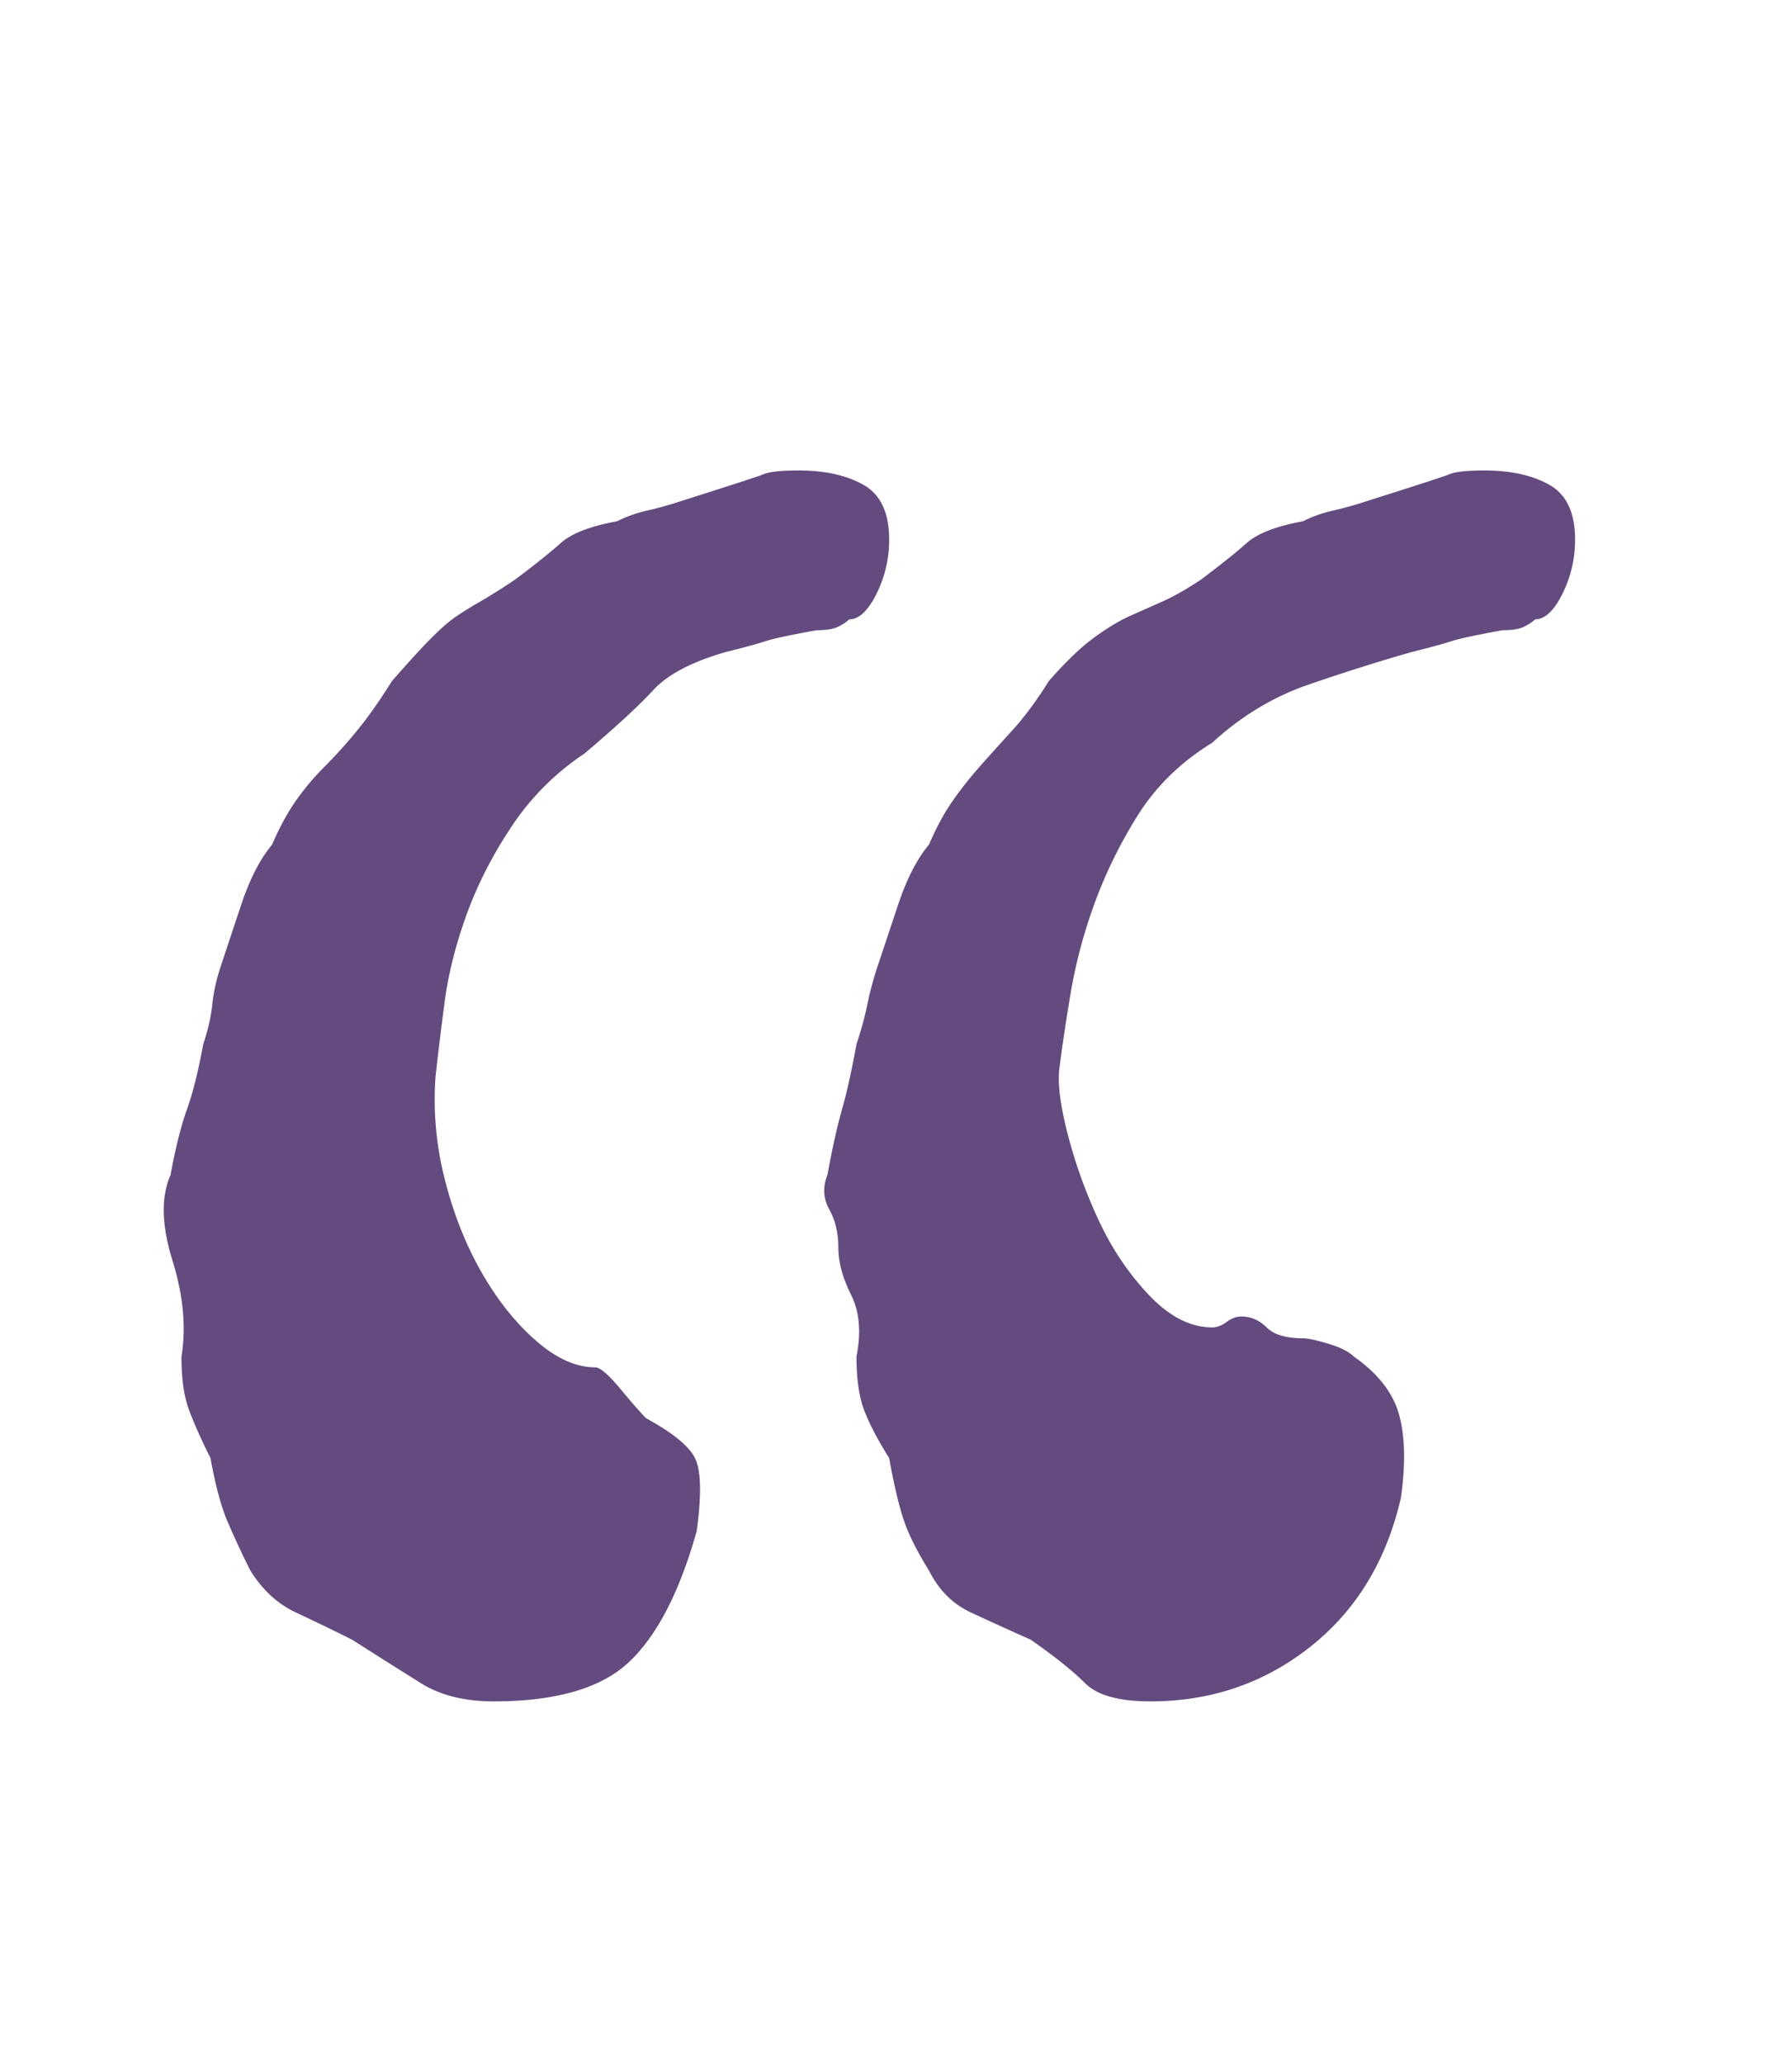 <svg width="119" height="137" viewBox="0 0 119 137" xmlns="http://www.w3.org/2000/svg"><path class="guillemets" d="M32.776 112.925c4.177 0 7.19-.884 9.037-2.651 1.848-1.767 3.334-4.66 4.459-8.676.321-2.41.281-4.017-.12-4.82-.402-.803-1.487-1.687-3.254-2.651-.321-.321-.884-.964-1.687-1.928s-1.366-1.446-1.687-1.446c-1.285 0-2.61-.603-3.977-1.808-1.365-1.204-2.57-2.73-3.614-4.578-1.045-1.848-1.848-3.897-2.41-6.146a21.38 21.38 0 01-.603-6.748c.16-1.446.361-3.093.602-4.94.242-1.848.724-3.776 1.447-5.785.723-2.008 1.727-3.976 3.012-5.904a17.212 17.212 0 014.82-4.82c2.089-1.767 3.615-3.173 4.579-4.218.964-1.044 2.57-1.887 4.82-2.53 1.285-.321 2.169-.562 2.651-.723.482-.16 1.607-.402 3.374-.723.643 0 1.125-.08 1.446-.241.321-.16.562-.321.723-.482.643 0 1.245-.562 1.808-1.687a7.973 7.973 0 00.843-3.615c0-1.767-.562-2.972-1.687-3.615-1.125-.643-2.57-.964-4.338-.964-1.125 0-1.888.08-2.29.241-.401.16-2.128.723-5.181 1.687-.964.321-1.807.562-2.53.723a8.858 8.858 0 00-2.049.723c-1.767.321-3.012.803-3.736 1.446-.723.643-1.727 1.446-3.012 2.41a41.889 41.889 0 01-2.29 1.446c-.562.321-1.084.643-1.566.964-.482.321-1.044.803-1.687 1.446-.643.643-1.526 1.607-2.651 2.892-.803 1.285-1.566 2.37-2.29 3.254a32.599 32.599 0 01-2.168 2.41 17.13 17.13 0 00-1.928 2.289c-.563.803-1.085 1.767-1.567 2.892-.803.964-1.486 2.29-2.049 3.977l-1.325 3.976c-.321.964-.522 1.848-.603 2.651-.08.803-.28 1.687-.602 2.651-.321 1.767-.683 3.213-1.085 4.338-.401 1.125-.763 2.57-1.084 4.338-.643 1.446-.602 3.334.12 5.663.724 2.33.924 4.459.603 6.387 0 1.446.16 2.61.482 3.495.321.883.803 1.968 1.446 3.253.321 1.767.683 3.133 1.085 4.097a55.06 55.06 0 001.566 3.374c.803 1.285 1.807 2.21 3.012 2.772a153.75 153.75 0 013.736 1.807 679.323 679.323 0 004.579 2.892c1.285.803 2.892 1.205 4.82 1.205zm43.621 0c4.017 0 7.551-1.205 10.604-3.615 3.053-2.41 5.061-5.704 6.025-9.881.321-2.25.281-4.097-.12-5.543-.402-1.446-1.406-2.731-3.013-3.856-.321-.321-.884-.603-1.687-.844-.803-.24-1.366-.361-1.687-.361-1.125 0-1.928-.241-2.41-.723-.482-.482-1.044-.723-1.687-.723-.321 0-.643.12-.964.361-.321.242-.643.362-.964.362-1.446 0-2.852-.723-4.218-2.169-1.365-1.446-2.49-3.133-3.373-5.061a33.21 33.21 0 01-2.049-5.784c-.482-1.928-.643-3.374-.482-4.338.16-1.285.402-2.892.723-4.82a33.888 33.888 0 011.567-5.905 30.855 30.855 0 012.891-5.904c1.206-1.928 2.852-3.535 4.941-4.82 1.928-1.767 4.057-3.053 6.386-3.856 2.33-.803 4.62-1.526 6.869-2.169 1.285-.321 2.169-.562 2.651-.723.482-.16 1.607-.402 3.374-.723.643 0 1.125-.08 1.446-.241.321-.16.562-.321.723-.482.643 0 1.245-.562 1.808-1.687a7.973 7.973 0 00.843-3.615c0-1.767-.562-2.972-1.687-3.615-1.125-.643-2.57-.964-4.338-.964-1.125 0-1.888.08-2.29.241-.401.16-2.128.723-5.181 1.687-.964.321-1.808.562-2.53.723a8.858 8.858 0 00-2.049.723c-1.767.321-3.013.803-3.736 1.446-.722.643-1.727 1.446-3.012 2.41-.964.643-1.808 1.125-2.53 1.446l-2.17.964c-.722.321-1.526.803-2.41 1.446-.883.643-1.887 1.607-3.012 2.892-.803 1.285-1.607 2.37-2.41 3.254-.803.883-1.526 1.687-2.169 2.41a25.158 25.158 0 00-1.807 2.289c-.563.803-1.085 1.767-1.567 2.892-.803.964-1.486 2.29-2.048 3.977l-1.326 3.976a22.283 22.283 0 00-.723 2.651c-.16.803-.402 1.687-.723 2.651-.321 1.767-.643 3.213-.964 4.338-.321 1.125-.643 2.57-.964 4.338-.321.803-.281 1.566.12 2.29.402.723.603 1.566.603 2.53 0 .964.281 2.008.843 3.133.563 1.125.683 2.49.362 4.097 0 1.446.16 2.61.482 3.495.321.883.884 1.968 1.687 3.253.321 1.767.643 3.133.964 4.097.321.964.884 2.089 1.687 3.374.643 1.285 1.567 2.21 2.772 2.772a238.71 238.71 0 003.976 1.807c1.607 1.125 2.812 2.089 3.615 2.892.803.803 2.25 1.205 4.338 1.205z" fill="#634b7f" fill-rule="nonzero"/></svg>
